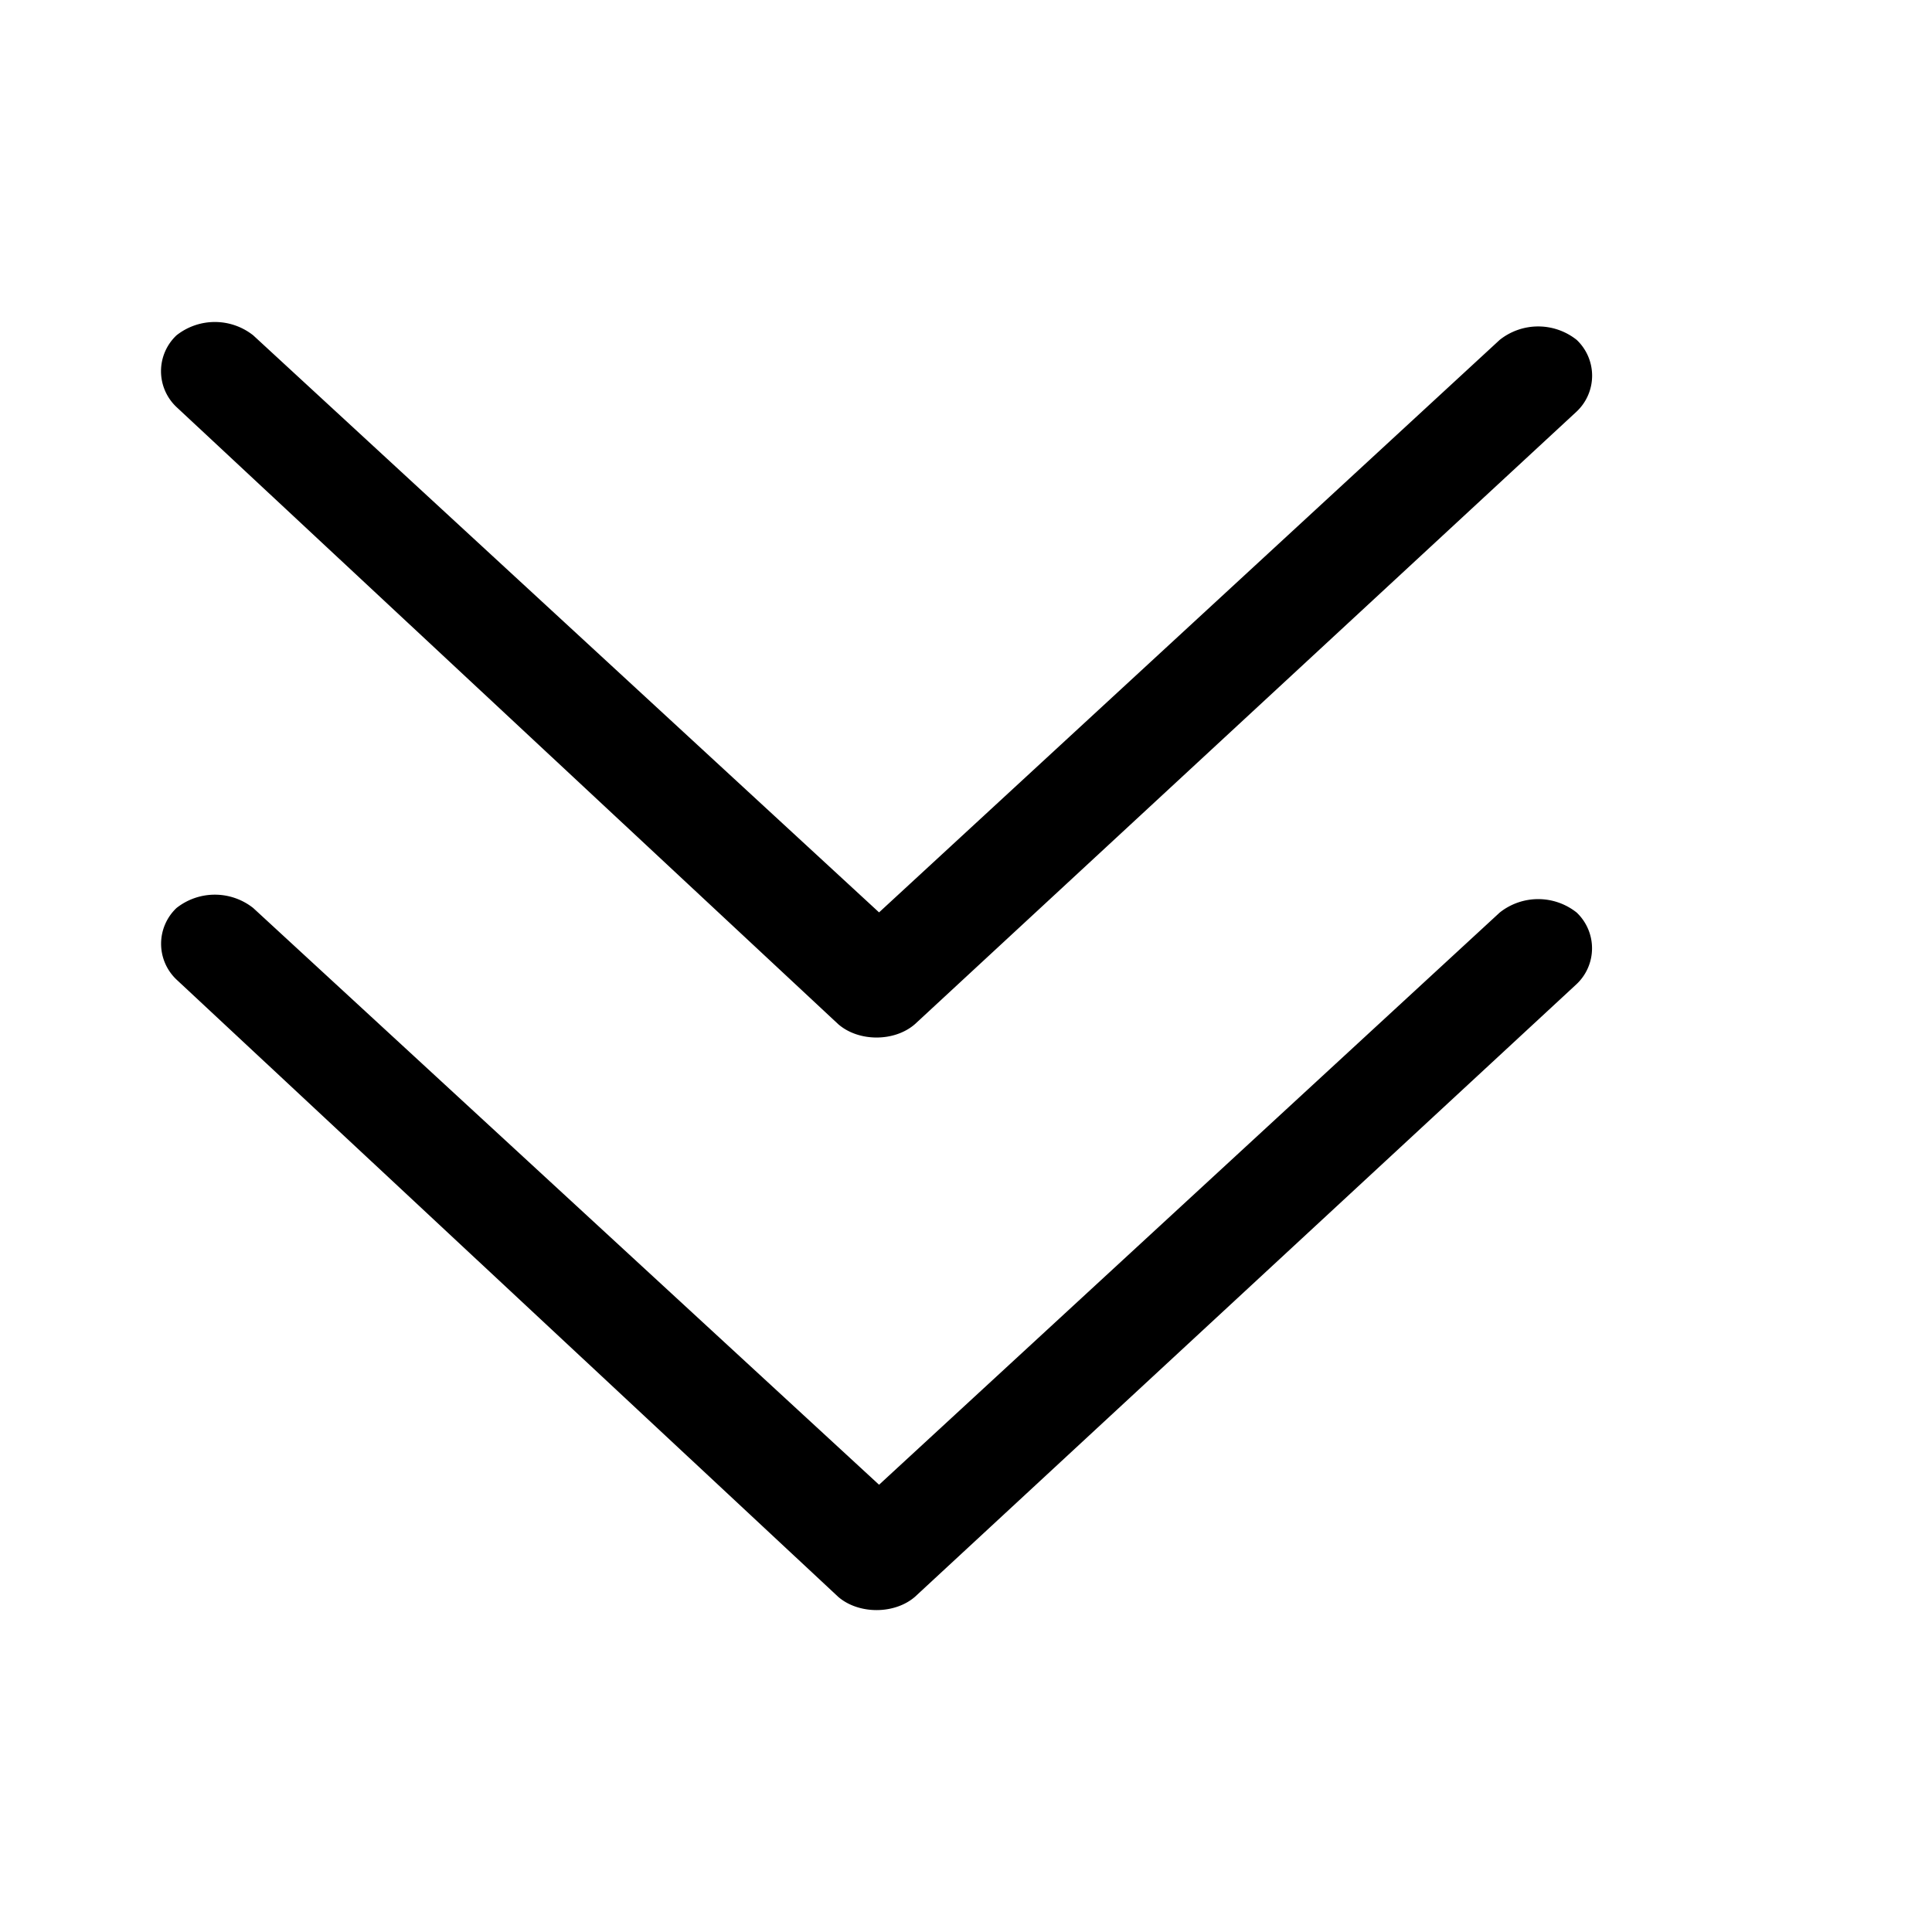 <?xml version="1.0" standalone="no"?><!DOCTYPE svg PUBLIC "-//W3C//DTD SVG 1.1//EN" "http://www.w3.org/Graphics/SVG/1.1/DTD/svg11.dtd"><svg t="1733988731706" class="icon" viewBox="0 0 1024 1024" version="1.1" xmlns="http://www.w3.org/2000/svg" p-id="34329" width="32" height="32" xmlns:xlink="http://www.w3.org/1999/xlink"><path d="M465.92 786.944L134.229 481.28a32.768 32.768 0 0 0-40.704 0 26.112 26.112 0 0 0 0 37.888l350.72 327.168c10.837 9.387 29.867 9.387 40.704 0l350.72-324.779a26.112 26.112 0 0 0 0-37.888 32.768 32.768 0 0 0-40.789 0L465.92 786.944z m0-303.36L134.229 177.749a32.768 32.768 0 0 0-40.704 0 26.112 26.112 0 0 0 0 37.973l350.72 327.083c10.837 9.472 29.867 9.472 40.704 0l350.72-324.693a26.112 26.112 0 0 0 0-37.973 32.768 32.768 0 0 0-40.789 0L465.92 483.584z" fill="#000000" p-id="34330"></path></svg>